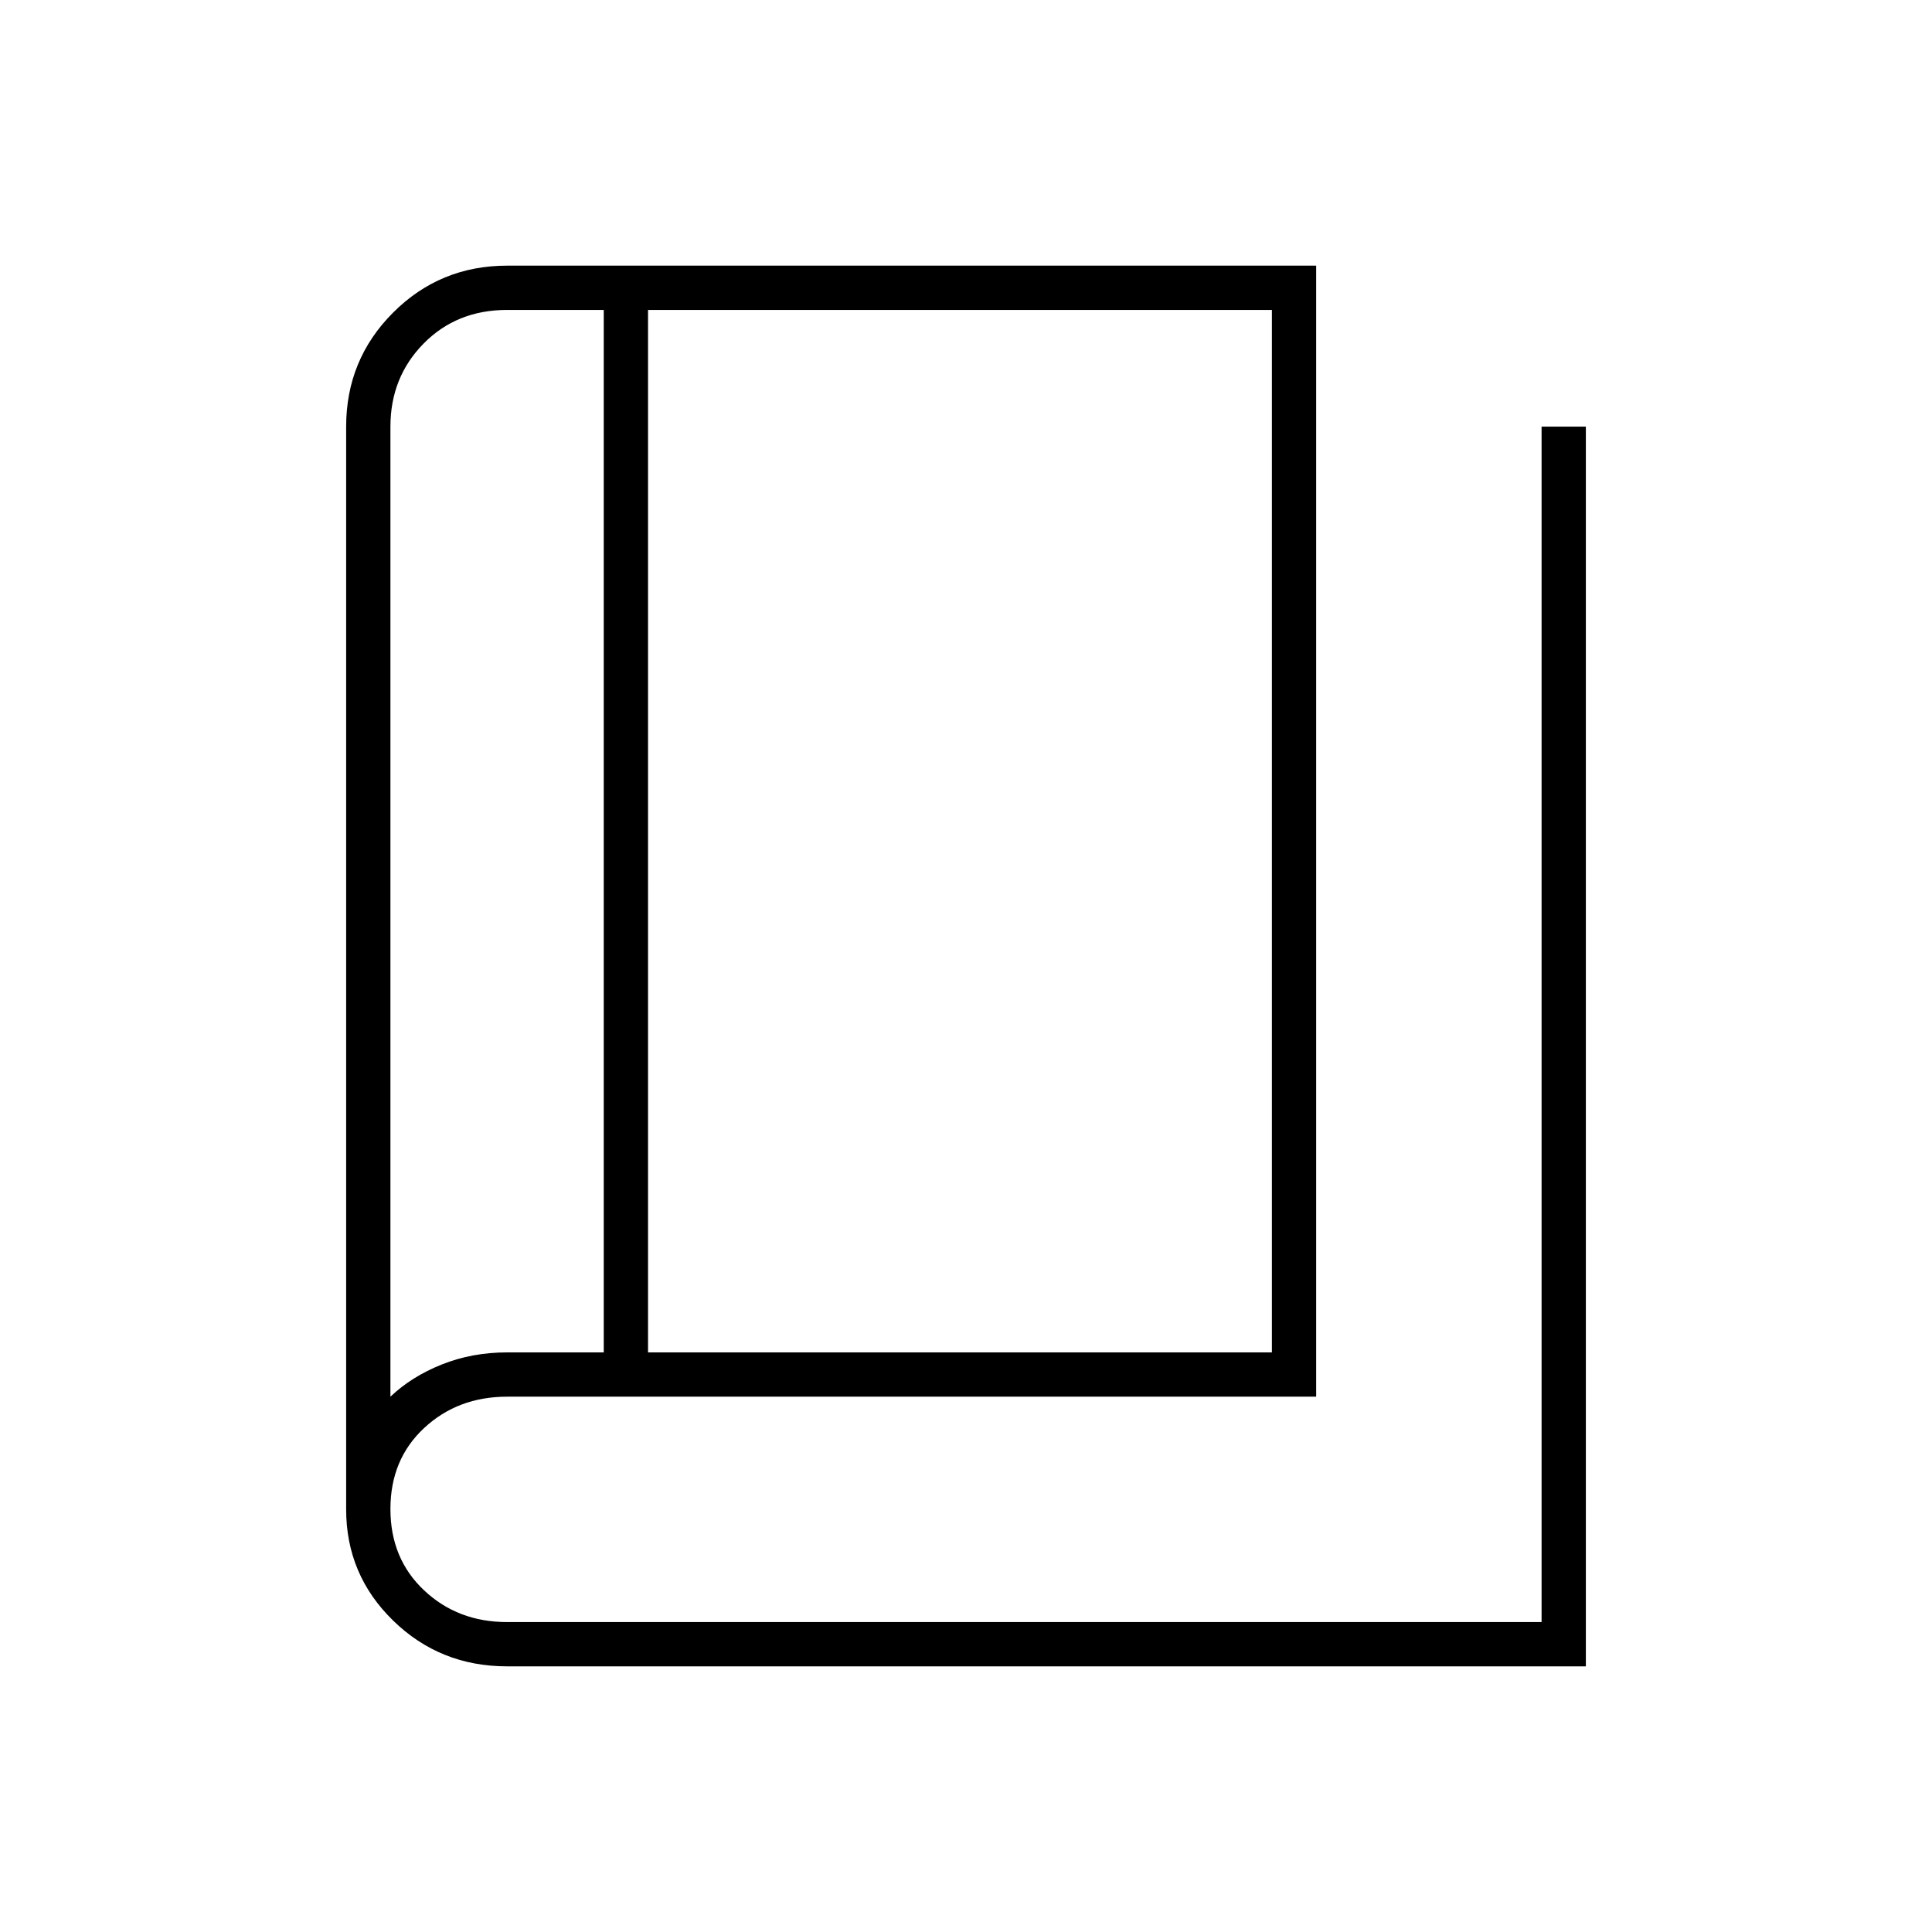 <svg xmlns="http://www.w3.org/2000/svg" width="48" height="48" viewBox="0 -960 960 960"><path d="M252-132q-33.333 0-56.667-22.75Q172-177.5 172-210v-538q0-33.333 23.333-56.667Q218.667-828 252-828h402v562H252q-24.5 0-41.25 15.575Q194-234.851 194-210.175q0 24.675 16.75 40.425Q227.5-154 252-154h514v-594h22v616H252Zm70-156h310v-518H322v518Zm-22 0v-518h-48q-25.1 0-41.55 16.75Q194-772.5 194-748v482q10.5-10 25.542-16 15.041-6 32.458-6h48ZM194-806v540-540Z"/></svg>